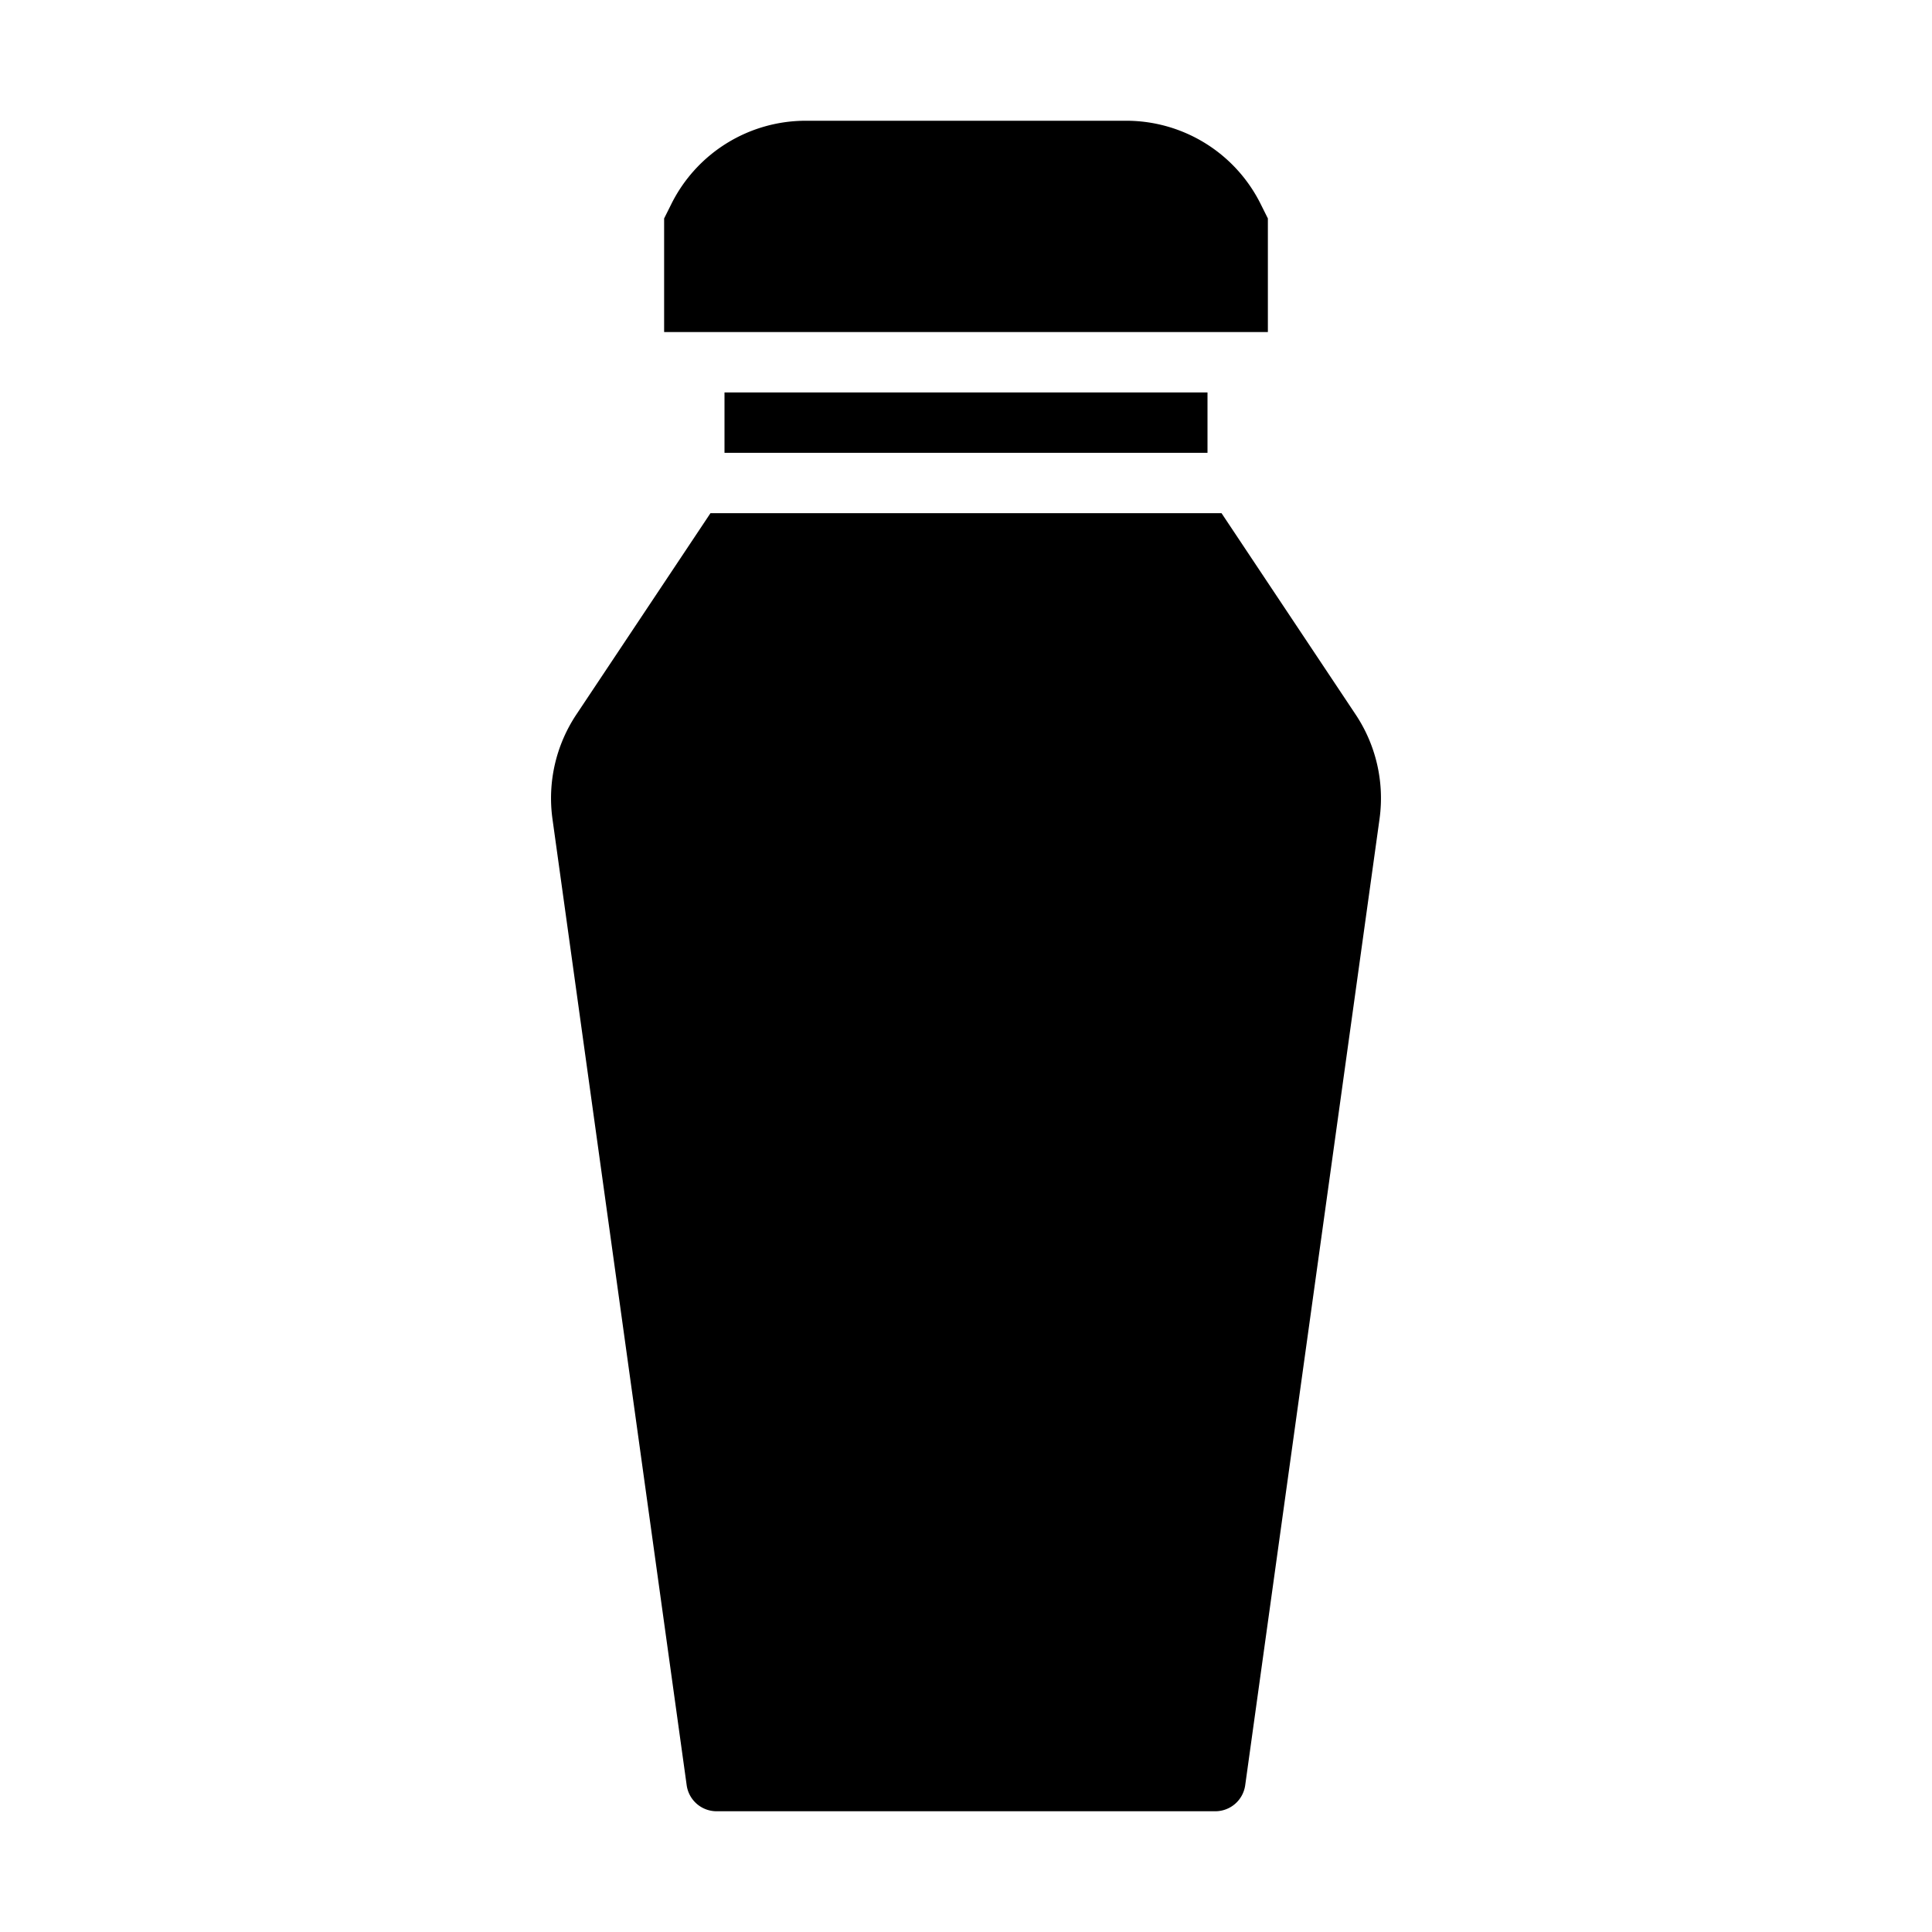 <svg xmlns="http://www.w3.org/2000/svg" viewBox="0 0 64 64" x="0px" y="0px"><g><path d="M44.9,23.658,40.465,17H23.535L19.1,23.658A5,5,0,0,0,18.3,27.12l4.447,32.017a1,1,0,0,0,.99.863H40.259a1,1,0,0,0,.99-.862L45.7,27.12A5,5,0,0,0,44.9,23.658Z"></path><rect x="24" y="13" width="16" height="2"></rect><path d="M37.292,4H26.708a4.974,4.974,0,0,0-4.472,2.764L22,7.236V11H42V7.236l-.236-.472A4.974,4.974,0,0,0,37.292,4Z"></path></g></svg>